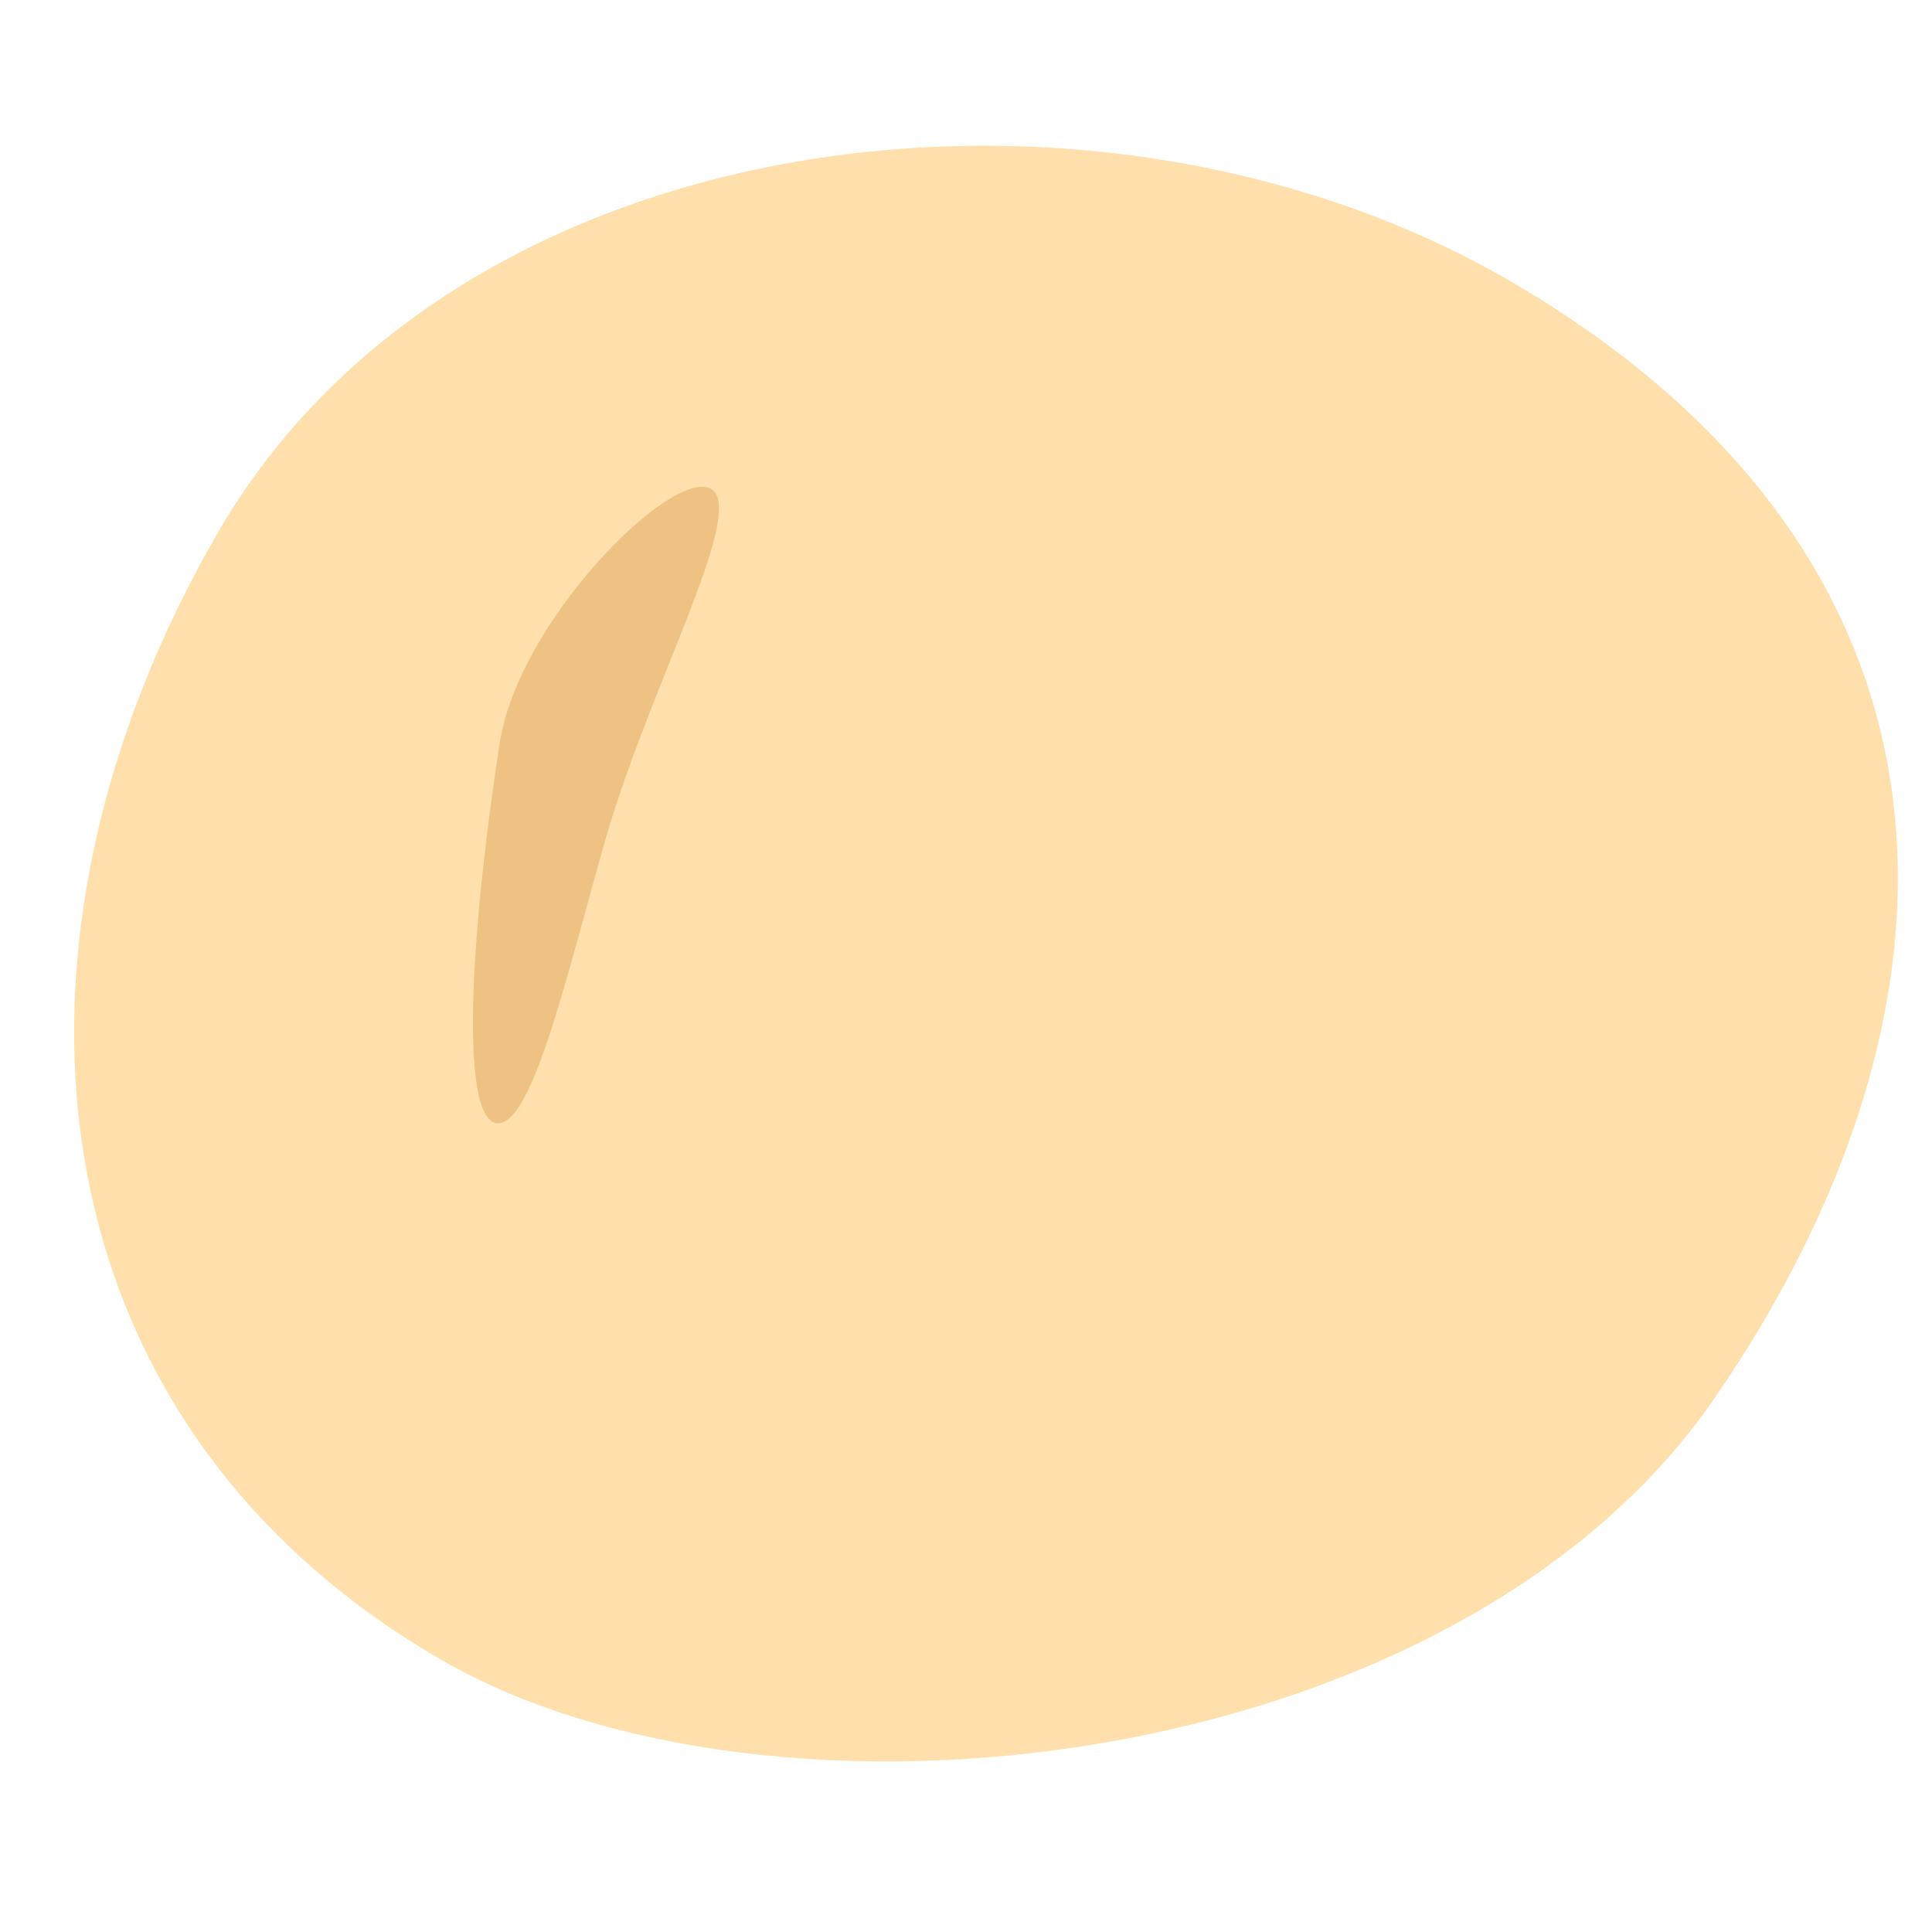 <svg xmlns="http://www.w3.org/2000/svg" viewBox="0 0 150 150"><defs><style>.cls-1{fill:#ffe0ad;}.cls-2{fill:#edc283;}</style></defs><g id="レイヤー_1" data-name="レイヤー 1"><path class="cls-1" d="M133.06,108.64c-20.19,29.25-73.13,35.14-98.9,20.17C2.11,110.19-1.64,73.26,17,41.21s68.12-38,100.18-19.43C154.34,43.38,154.11,78.13,133.06,108.64Z"/><path class="cls-2" d="M38.79,57.72c-2.58,16.9-2.89,29.49-.12,29.49S44.18,75,47.06,65c3.43-11.92,11.22-25.84,8-27.11S40.23,48.32,38.79,57.72Z"/></g></svg>